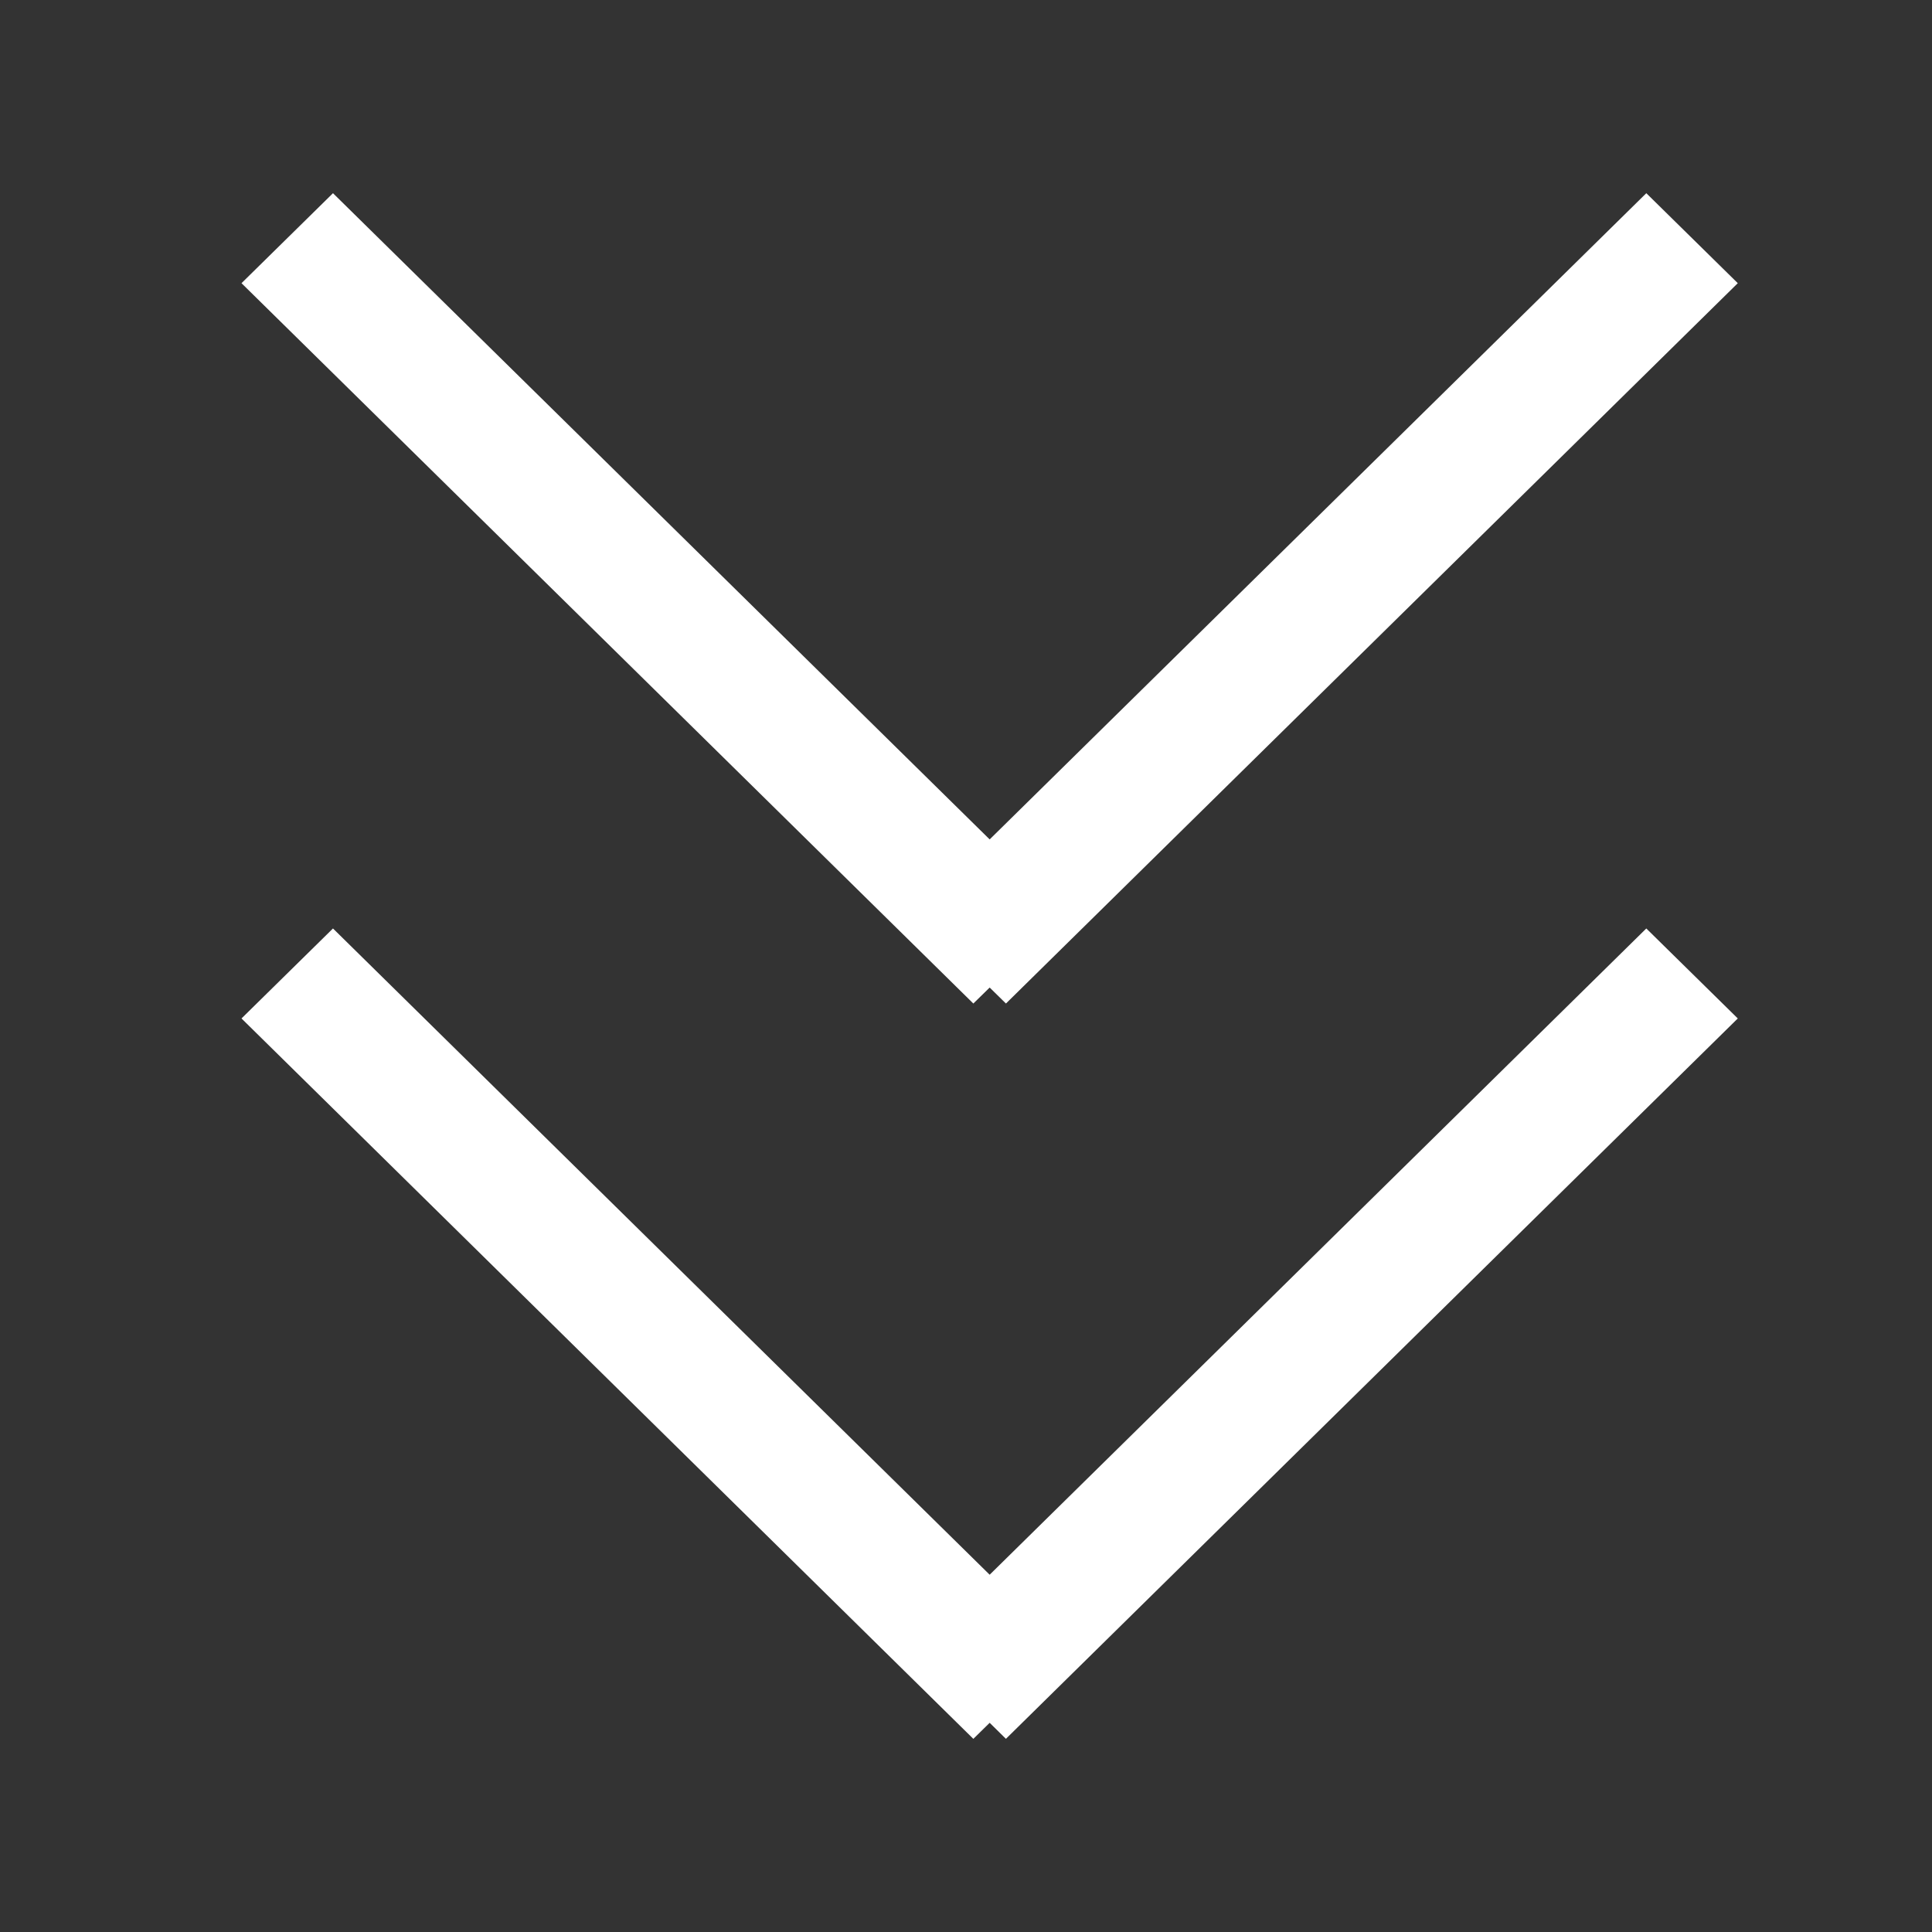 <svg xmlns="http://www.w3.org/2000/svg" width="40" height="40" viewBox="0 0 40 40">
    <rect x="0" y="0" width="40" height="40" fill="#333333" stroke="none"/>
    <g fill="none" fill-rule="evenodd">
        <path d="M0 0h40v40H0z" opacity=".5"/>
        <path fill="#FFF" d="M34.085 4L20.49 17.379 6.894 4 5 5.863l15.152 14.914.338-.331.337.331L35.979 5.863 34.085 4zM20.49 32.603L6.894 19.223 5 21.086 20.151 36h.002l.337-.331.336.331h.001l15.152-14.914-1.894-1.863-13.595 13.38z"/>
    </g>
</svg>
